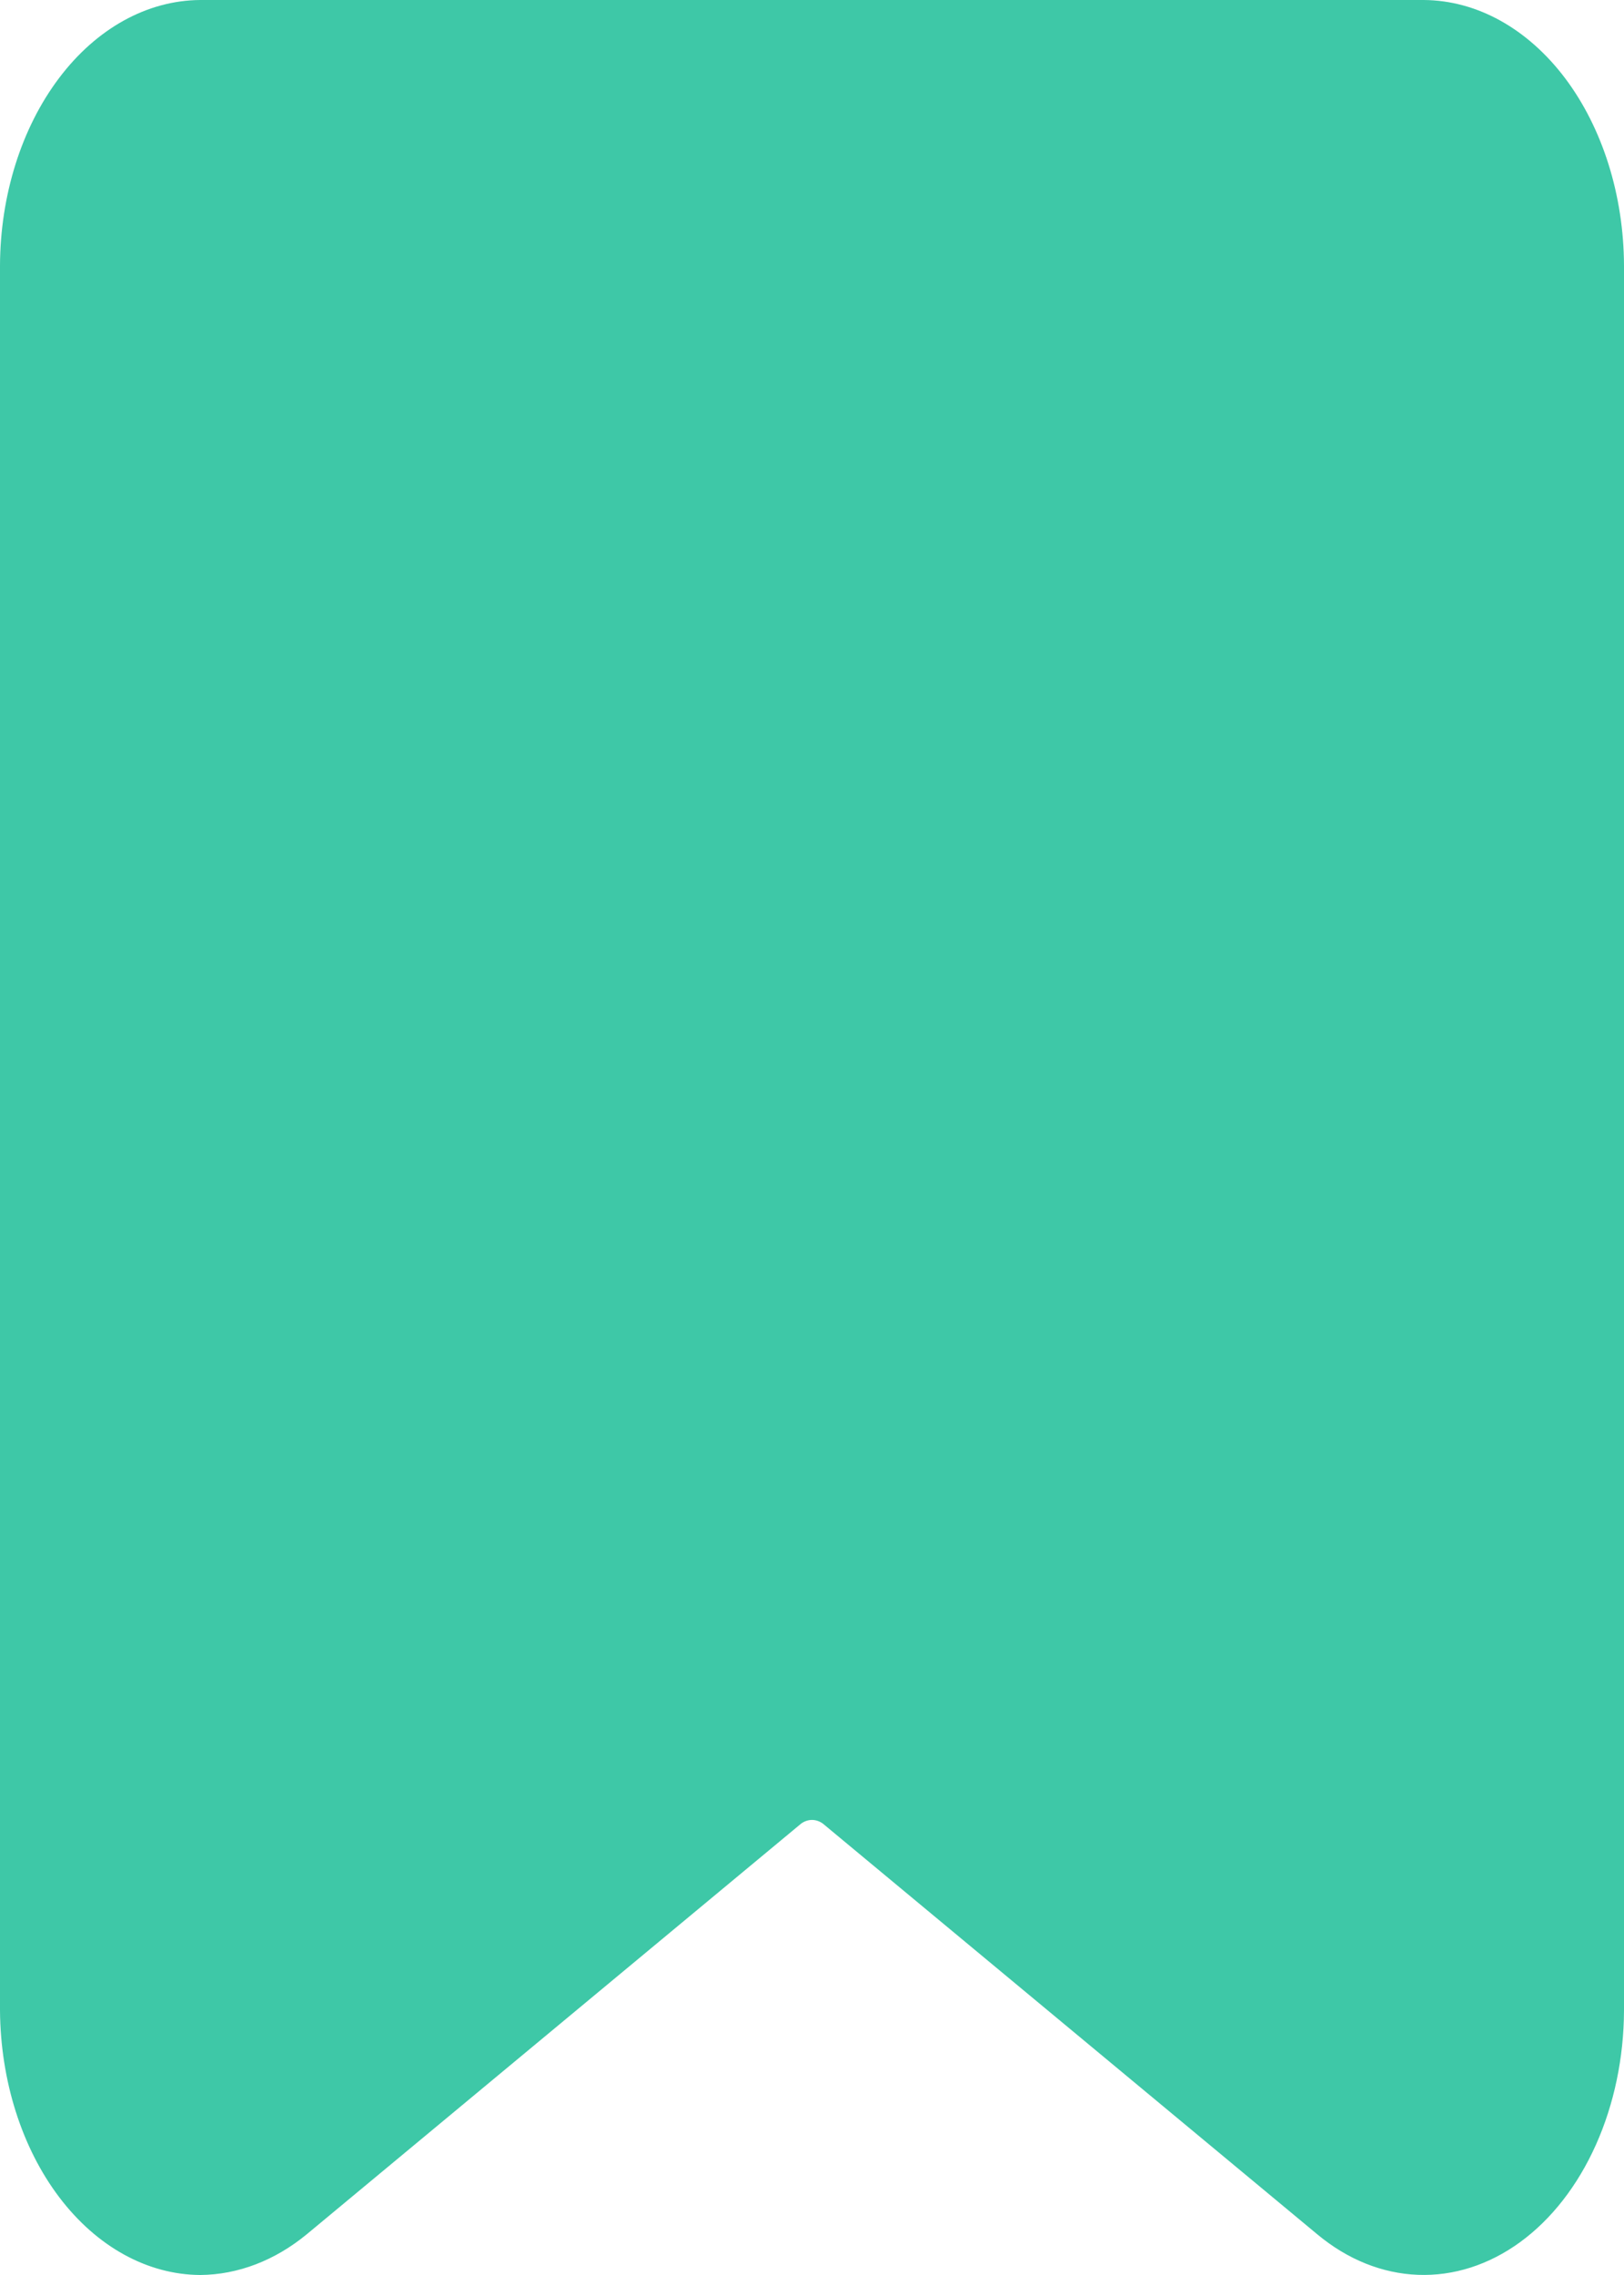 <svg width="30" height="42" viewBox="0 0 30 42" fill="none" xmlns="http://www.w3.org/2000/svg">
<path d="M26.3 0H3.7C2.72 0.006 1.781 0.525 1.089 1.444C0.396 2.363 0.004 3.608 0 4.907V37.115C0.009 38.41 0.402 39.65 1.094 40.564C1.787 41.478 2.723 41.994 3.7 42C4.395 41.994 5.076 41.734 5.667 41.248L14.8 33.666C14.861 33.622 14.93 33.599 15 33.599C15.07 33.599 15.139 33.622 15.2 33.666L24.333 41.248C24.892 41.714 25.534 41.972 26.194 41.997C26.853 42.022 27.505 41.813 28.083 41.392C28.661 40.97 29.143 40.351 29.48 39.599C29.817 38.847 29.997 37.989 30 37.115V4.907C29.996 3.608 29.604 2.363 28.912 1.444C28.218 0.525 27.28 0.006 26.3 0Z" fill="#3EC8A7"/>
</svg>
